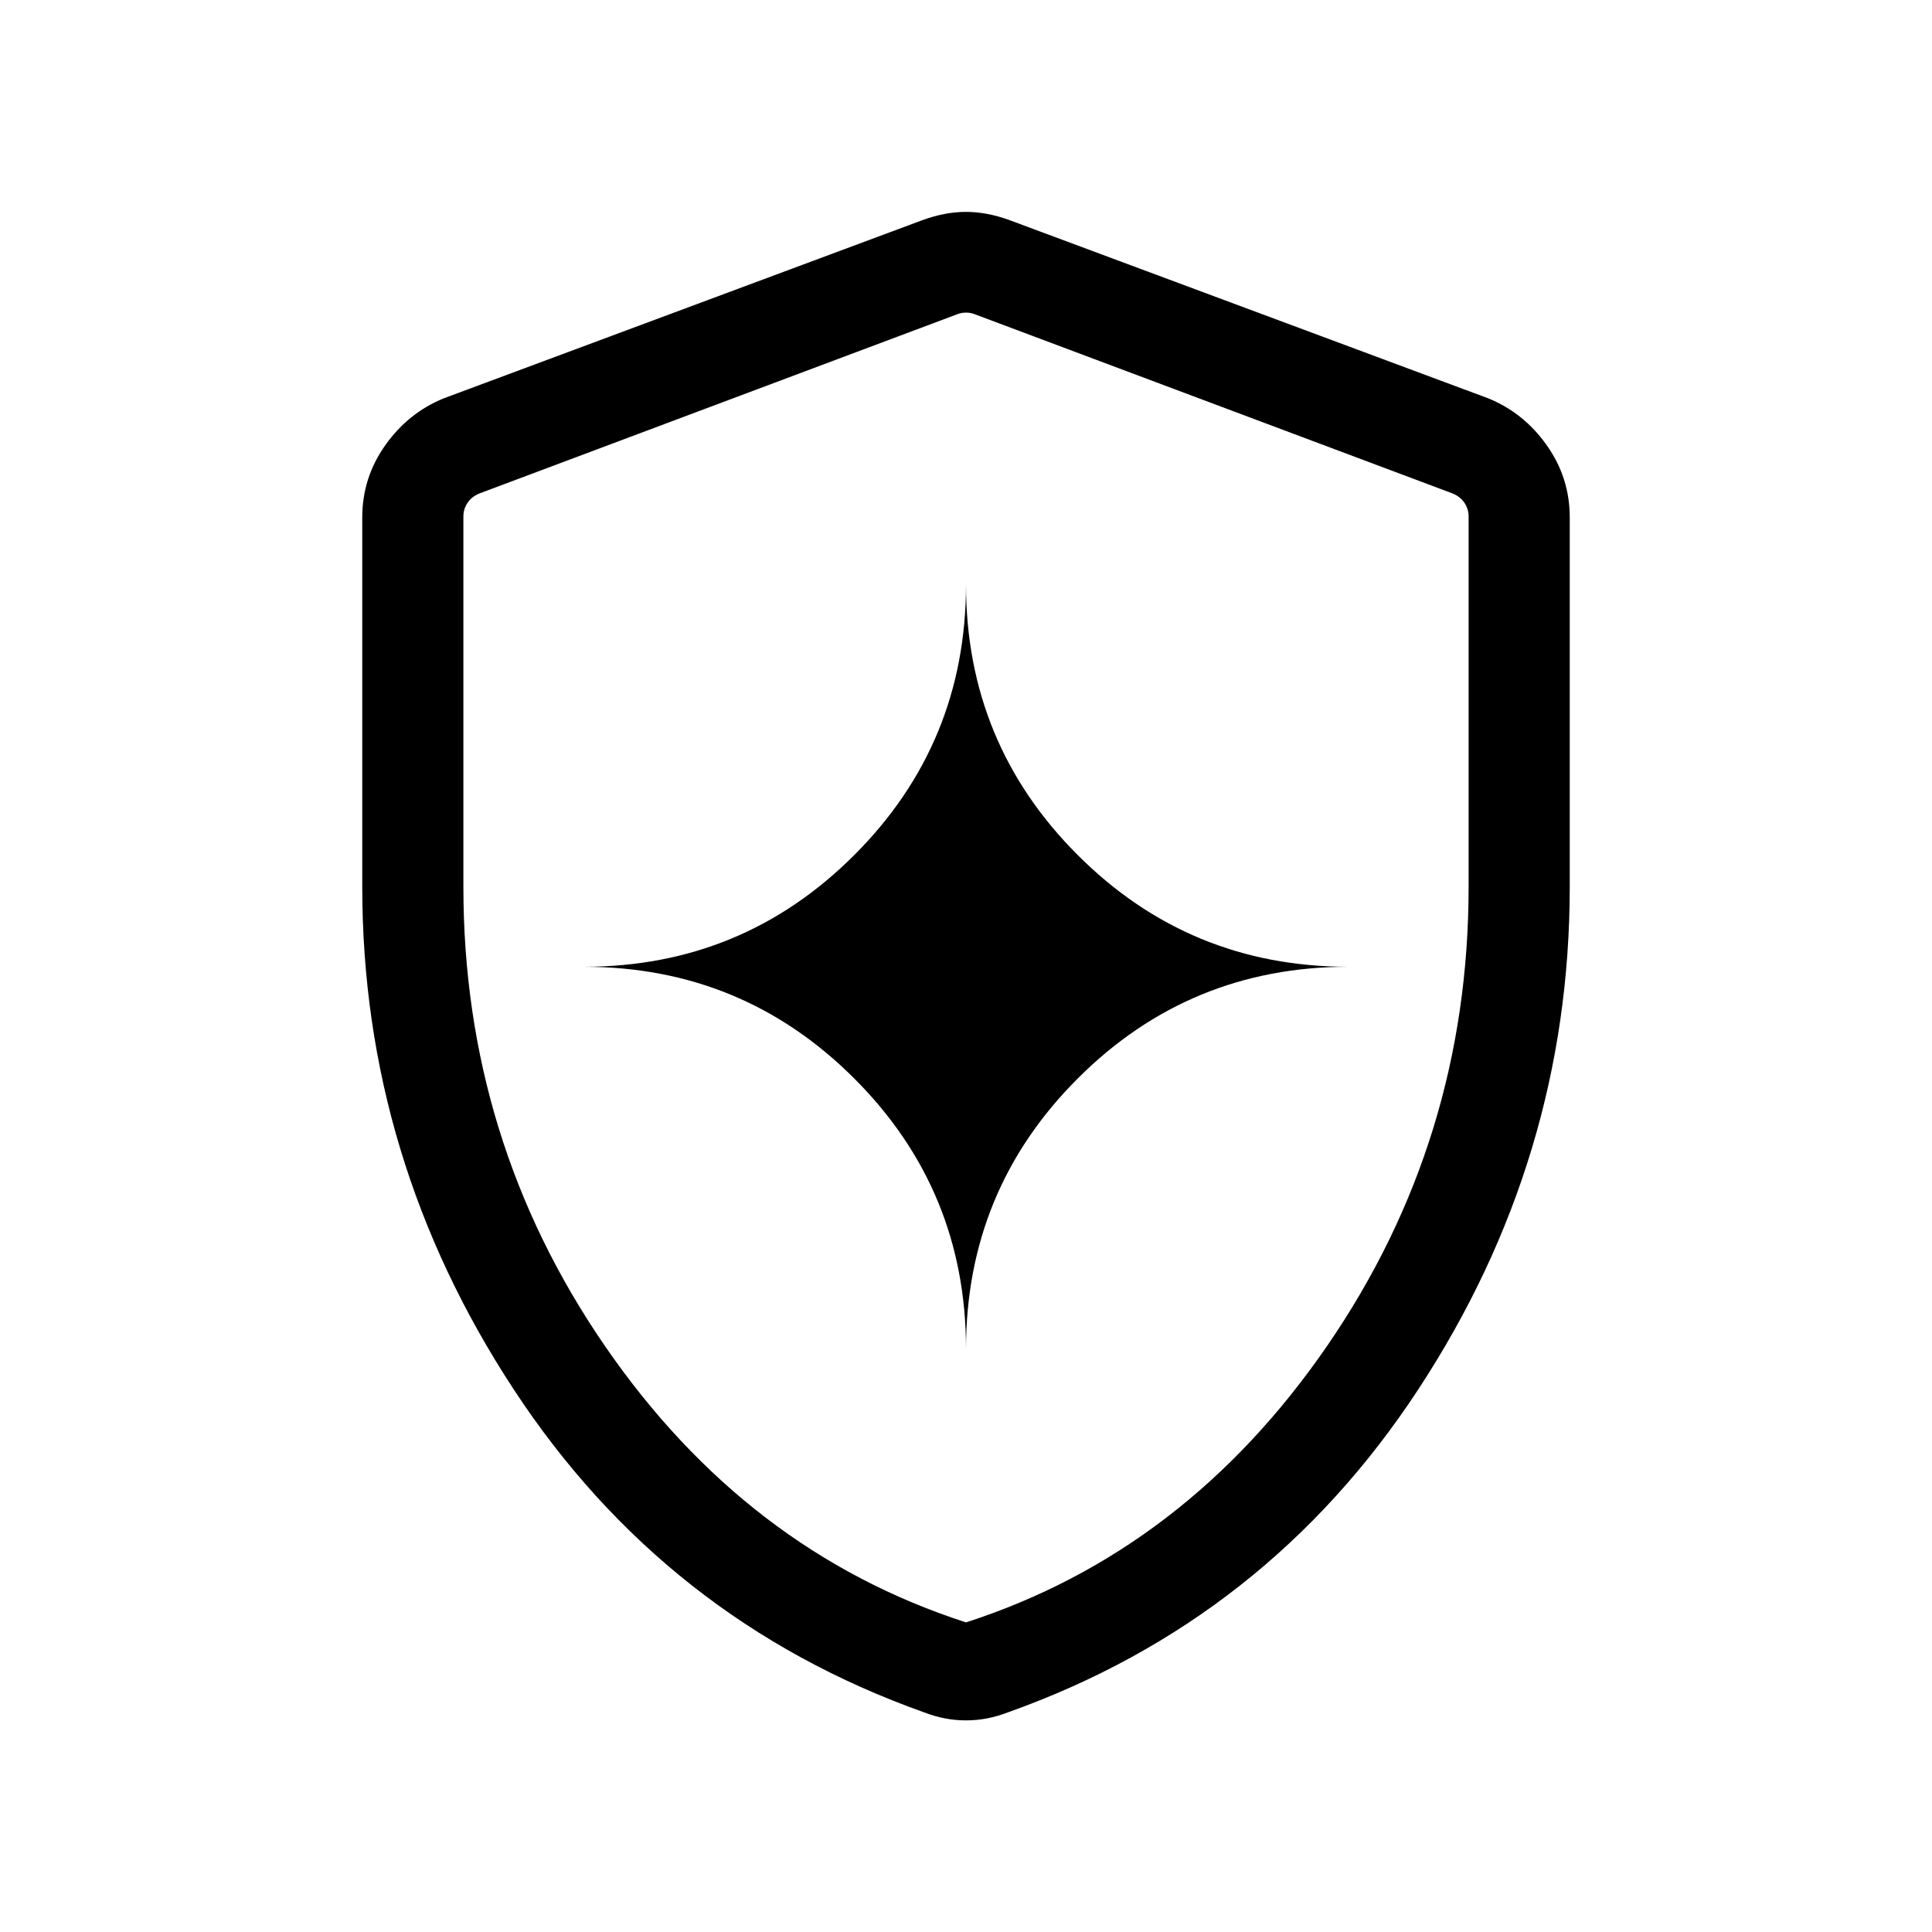 <svg xmlns="http://www.w3.org/2000/svg" height="40" viewBox="0 -960 960 960" width="40"><path d="M480-289.616q0-78.974 55.513-134.487 55.512-55.512 134.486-55.512-78.974 0-134.486-55.513Q480-590.641 480-669.615q0 78.974-55.513 134.487-55.512 55.513-134.486 55.513 78.974 0 134.486 55.512Q480-368.59 480-289.616Zm0 184.461q-5.41 0-10.538-1-5.129-1-10.334-3-128.691-45.821-203.909-160.526-75.218-114.704-75.218-249.704v-183.537q0-19.718 11.462-35.885 11.461-16.166 29.179-23.32l237.435-88.384q11.359-4.205 21.923-4.205 10.564 0 21.923 4.205l237.435 88.384q17.718 7.154 29.179 23.32 11.462 16.167 11.462 35.885v183.537q0 135-75.218 249.704-75.218 114.705-203.909 160.526-5.205 2-10.334 3-5.128 1-10.538 1Zm0-48.691q109.282-35.308 179.513-137.487 70.231-102.18 70.231-228.052v-183.922q0-3.847-2.116-6.924-2.115-3.077-5.962-4.615l-237.435-89.051q-1.923-.77-4.231-.77t-4.231.77l-237.435 89.051q-3.847 1.538-5.962 4.615-2.116 3.077-2.116 6.924v183.922q0 125.872 70.231 228.052Q370.718-189.154 480-153.846Zm0-325.385Z"/></svg>